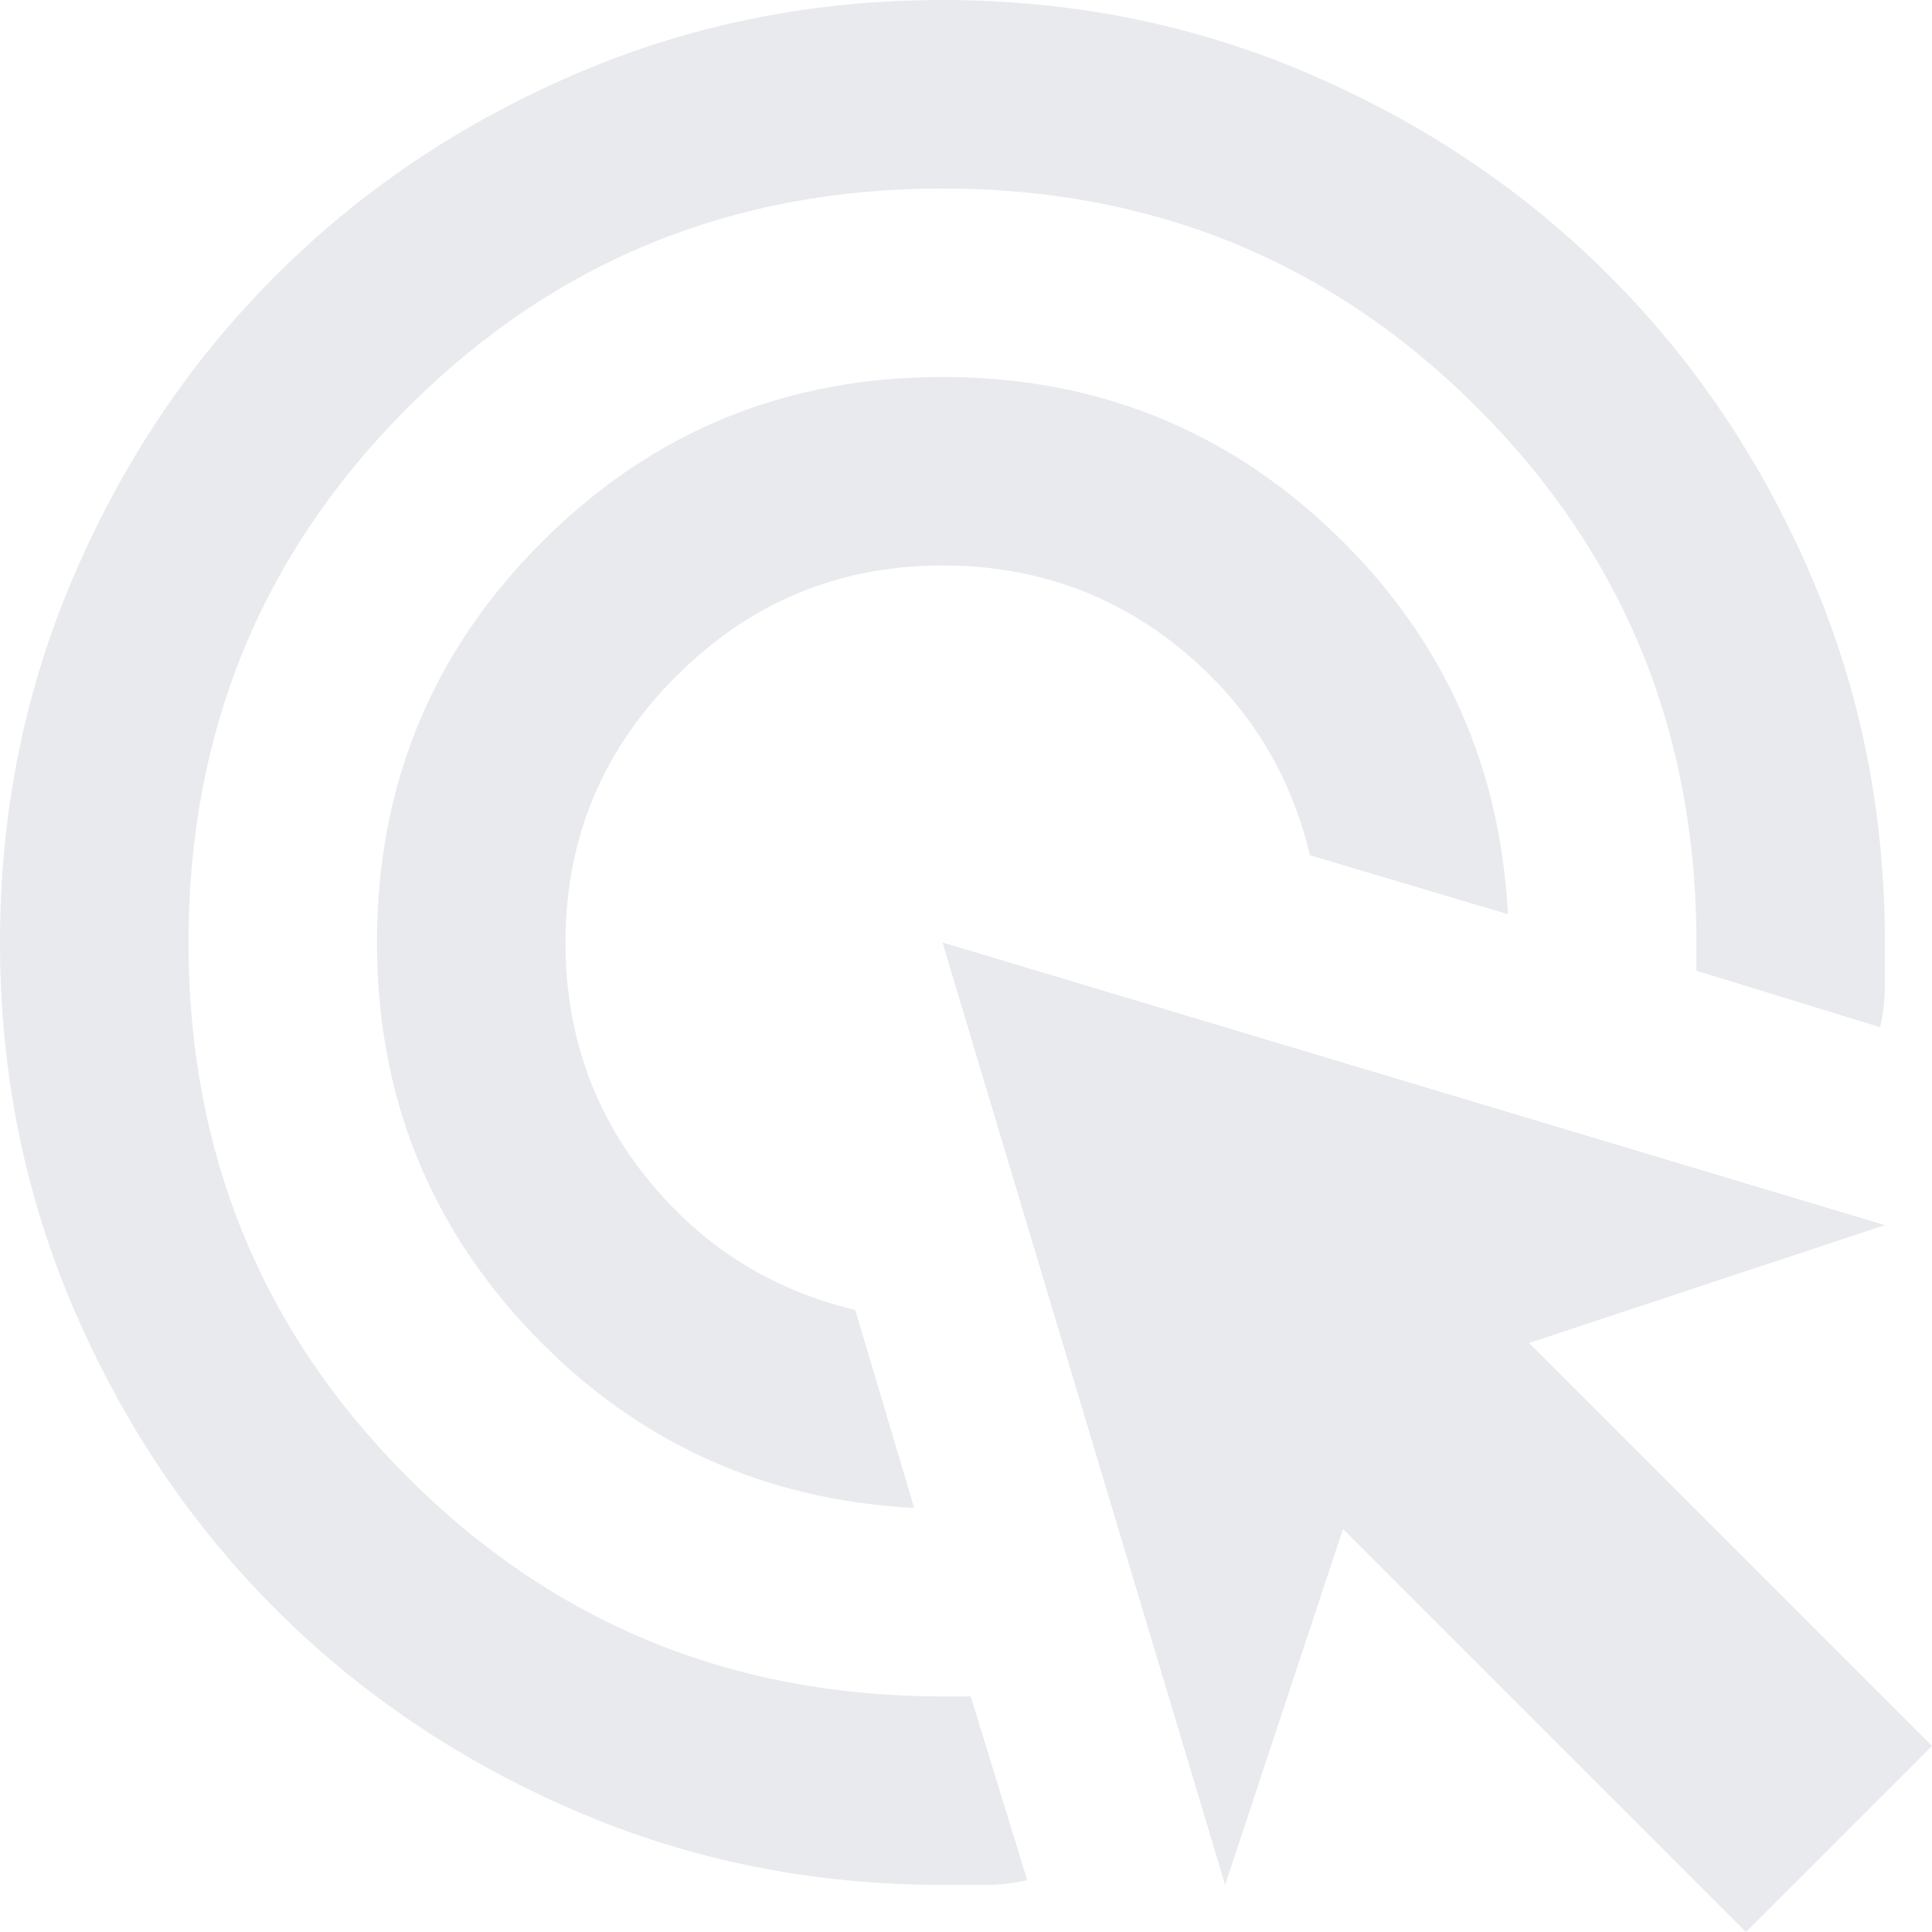 <svg width="16" height="16" viewBox="0 0 16 16" fill="none" xmlns="http://www.w3.org/2000/svg">
<path d="M7.571 12.488C6.322 12.423 5.268 11.941 4.41 11.044C3.551 10.146 3.122 9.067 3.122 7.805C3.122 6.504 3.577 5.398 4.488 4.488C5.398 3.577 6.504 3.122 7.805 3.122C9.067 3.122 10.146 3.551 11.044 4.41C11.941 5.268 12.423 6.322 12.488 7.571L10.849 7.083C10.68 6.38 10.315 5.805 9.756 5.356C9.197 4.907 8.546 4.683 7.805 4.683C6.946 4.683 6.211 4.989 5.6 5.6C4.989 6.211 4.683 6.946 4.683 7.805C4.683 8.546 4.907 9.197 5.356 9.756C5.805 10.315 6.38 10.68 7.083 10.849L7.571 12.488ZM8.507 15.571C8.39 15.597 8.273 15.61 8.156 15.61H7.805C6.725 15.61 5.711 15.405 4.761 14.995C3.811 14.585 2.985 14.029 2.283 13.327C1.58 12.624 1.024 11.798 0.615 10.849C0.205 9.899 0 8.885 0 7.805C0 6.725 0.205 5.711 0.615 4.761C1.024 3.811 1.58 2.985 2.283 2.283C2.985 1.58 3.811 1.024 4.761 0.615C5.711 0.205 6.725 0 7.805 0C8.885 0 9.899 0.205 10.849 0.615C11.798 1.024 12.624 1.58 13.327 2.283C14.029 2.985 14.585 3.811 14.995 4.761C15.405 5.711 15.61 6.725 15.61 7.805V8.156C15.61 8.273 15.597 8.39 15.571 8.507L14.049 8.039V7.805C14.049 6.062 13.444 4.585 12.234 3.376C11.024 2.166 9.548 1.561 7.805 1.561C6.062 1.561 4.585 2.166 3.376 3.376C2.166 4.585 1.561 6.062 1.561 7.805C1.561 9.548 2.166 11.024 3.376 12.234C4.585 13.444 6.062 14.049 7.805 14.049H8.039L8.507 15.571ZM14.459 16L11.122 12.663L10.146 15.61L7.805 7.805L15.61 10.146L12.663 11.122L16 14.459L14.459 16Z" fill="#E8EAED"/>
</svg>
